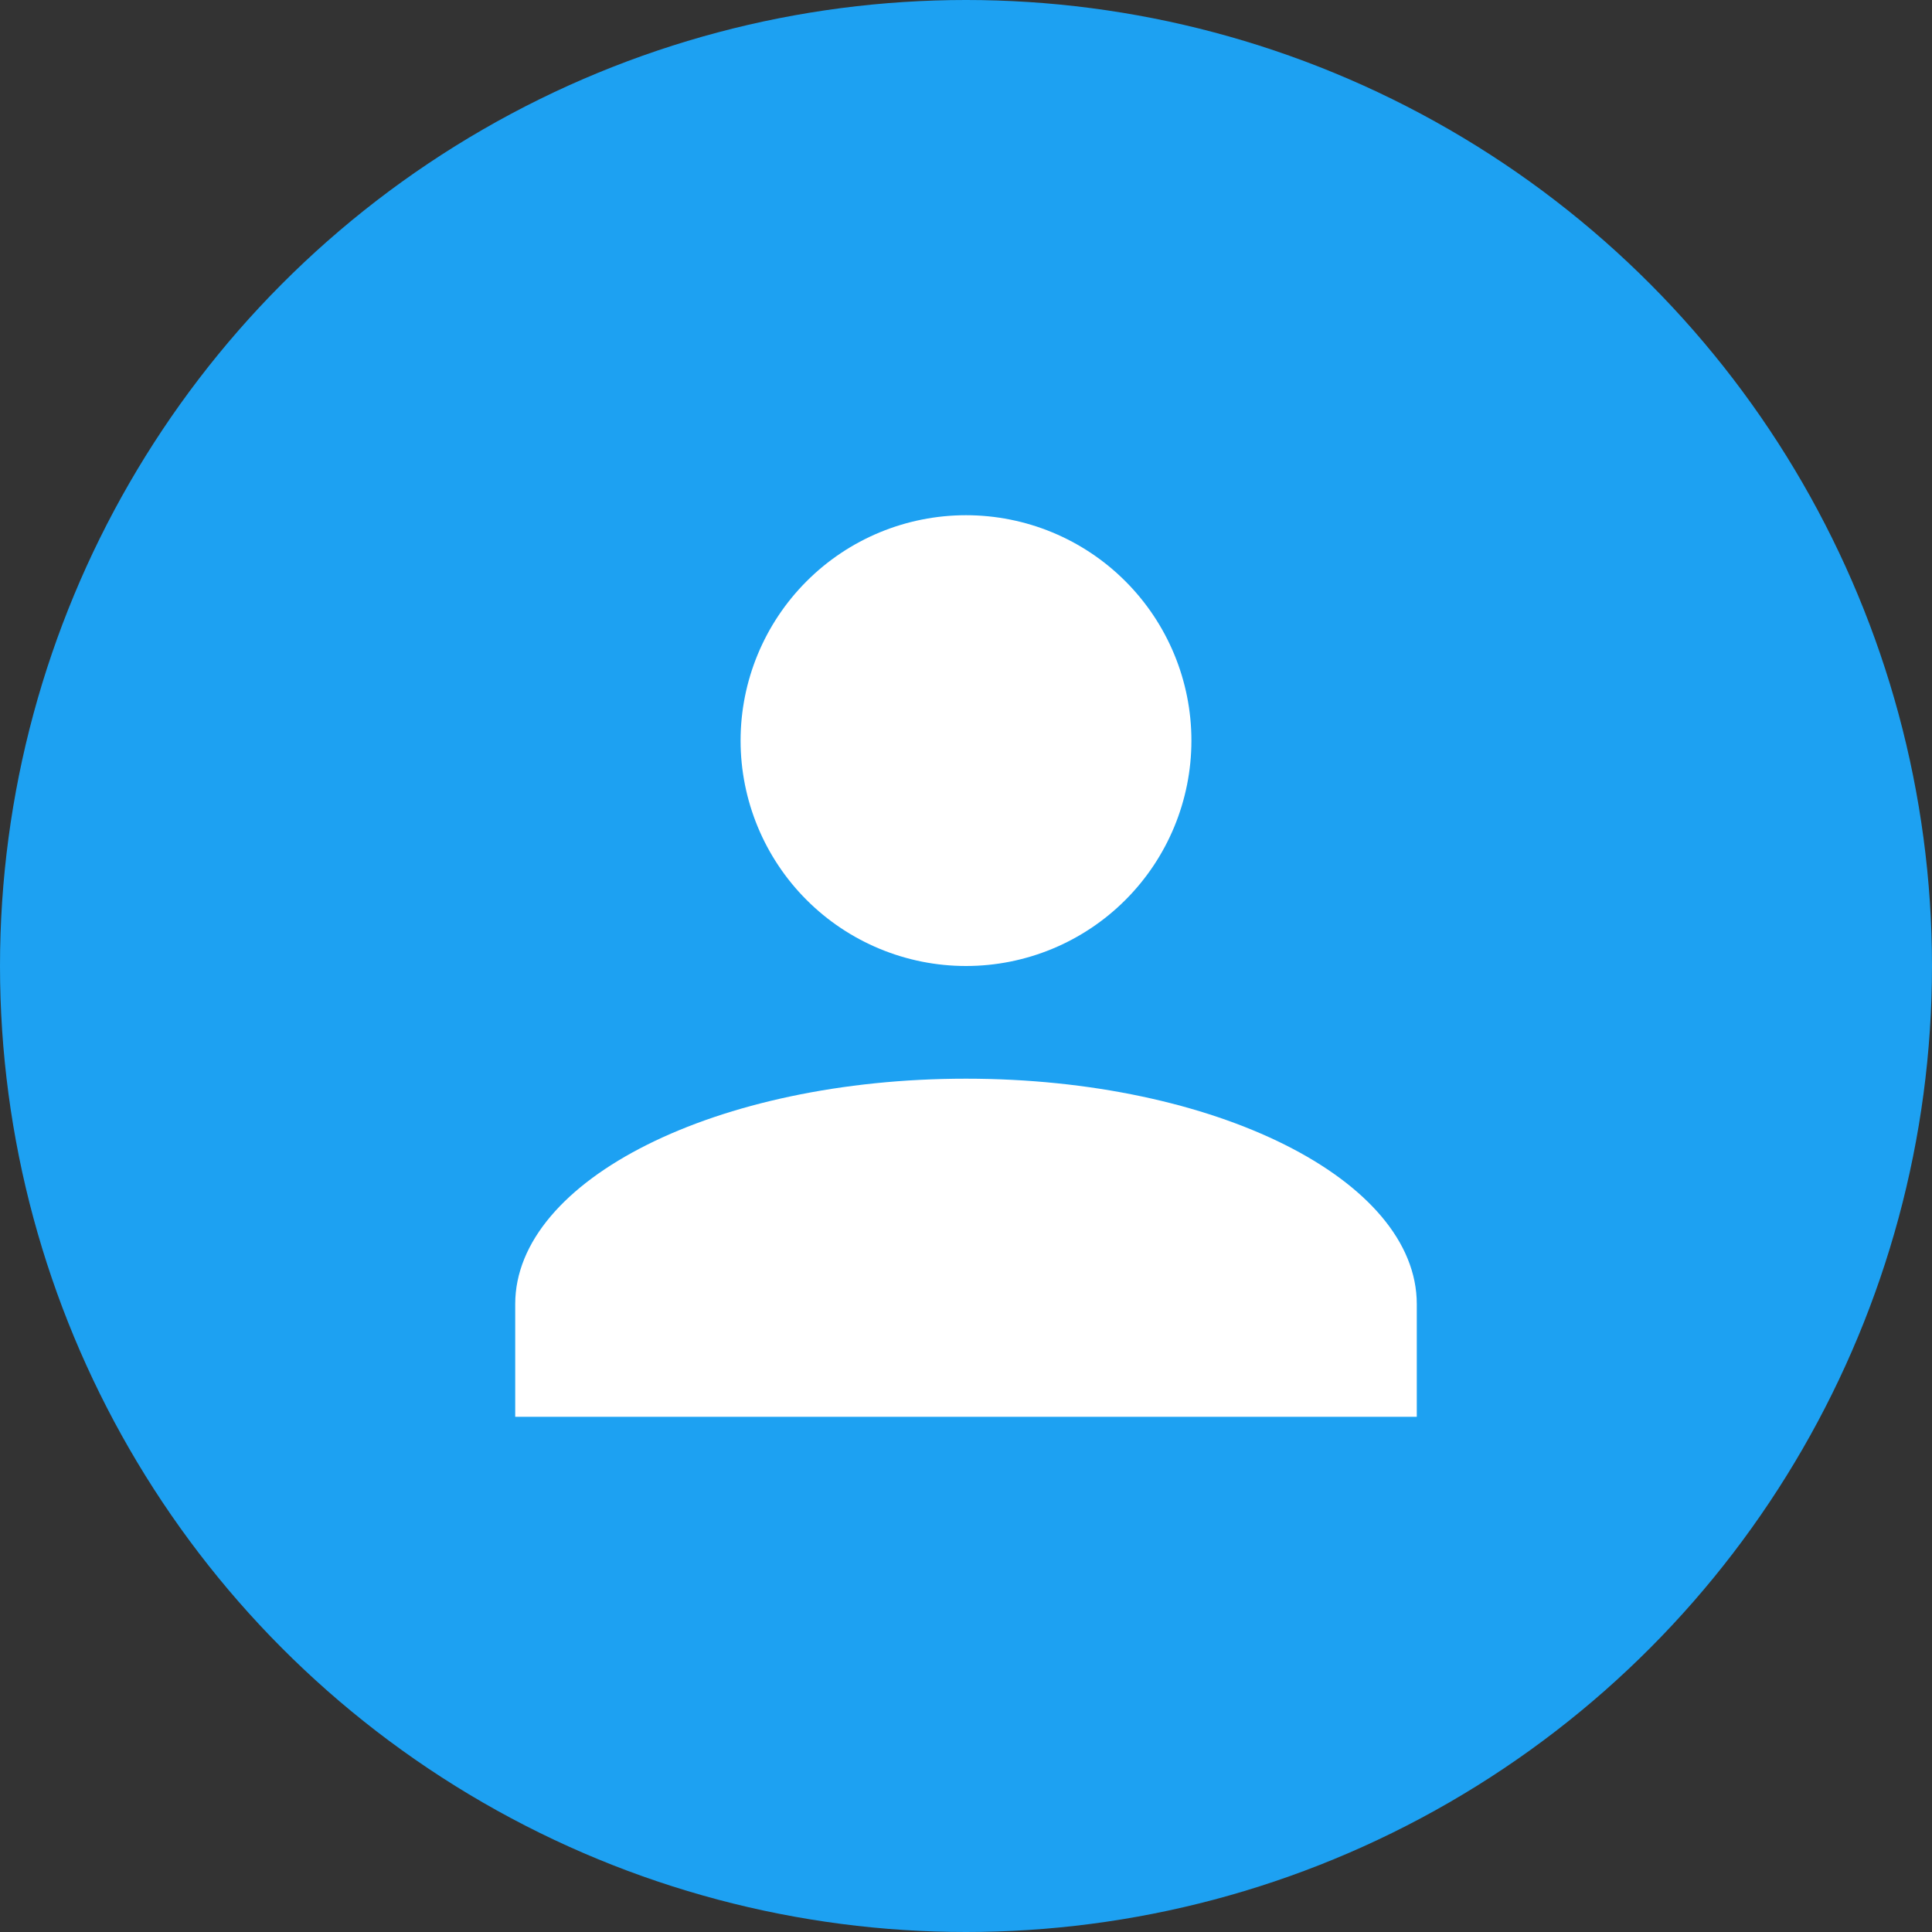 <svg width="40" height="40" viewBox="0 0 40 40" fill="none" xmlns="http://www.w3.org/2000/svg">
<rect x="0" y="0" width="40" height="40" fill="#333333" stroke="none"/>
<circle cx="20" cy="20" r="20" fill="#1DA1F2"/>
<path d="M20 10.667C21.238 10.667 22.425 11.158 23.3 12.034C24.175 12.909 24.667 14.096 24.667 15.333C24.667 16.571 24.175 17.758 23.3 18.633C22.425 19.508 21.238 20 20 20C18.762 20 17.575 19.508 16.7 18.633C15.825 17.758 15.333 16.571 15.333 15.333C15.333 14.096 15.825 12.909 16.7 12.034C17.575 11.158 18.762 10.667 20 10.667ZM20 22.333C25.157 22.333 29.333 24.422 29.333 27V29.333H10.667V27C10.667 24.422 14.843 22.333 20 22.333Z" fill="white"/>
</svg>
